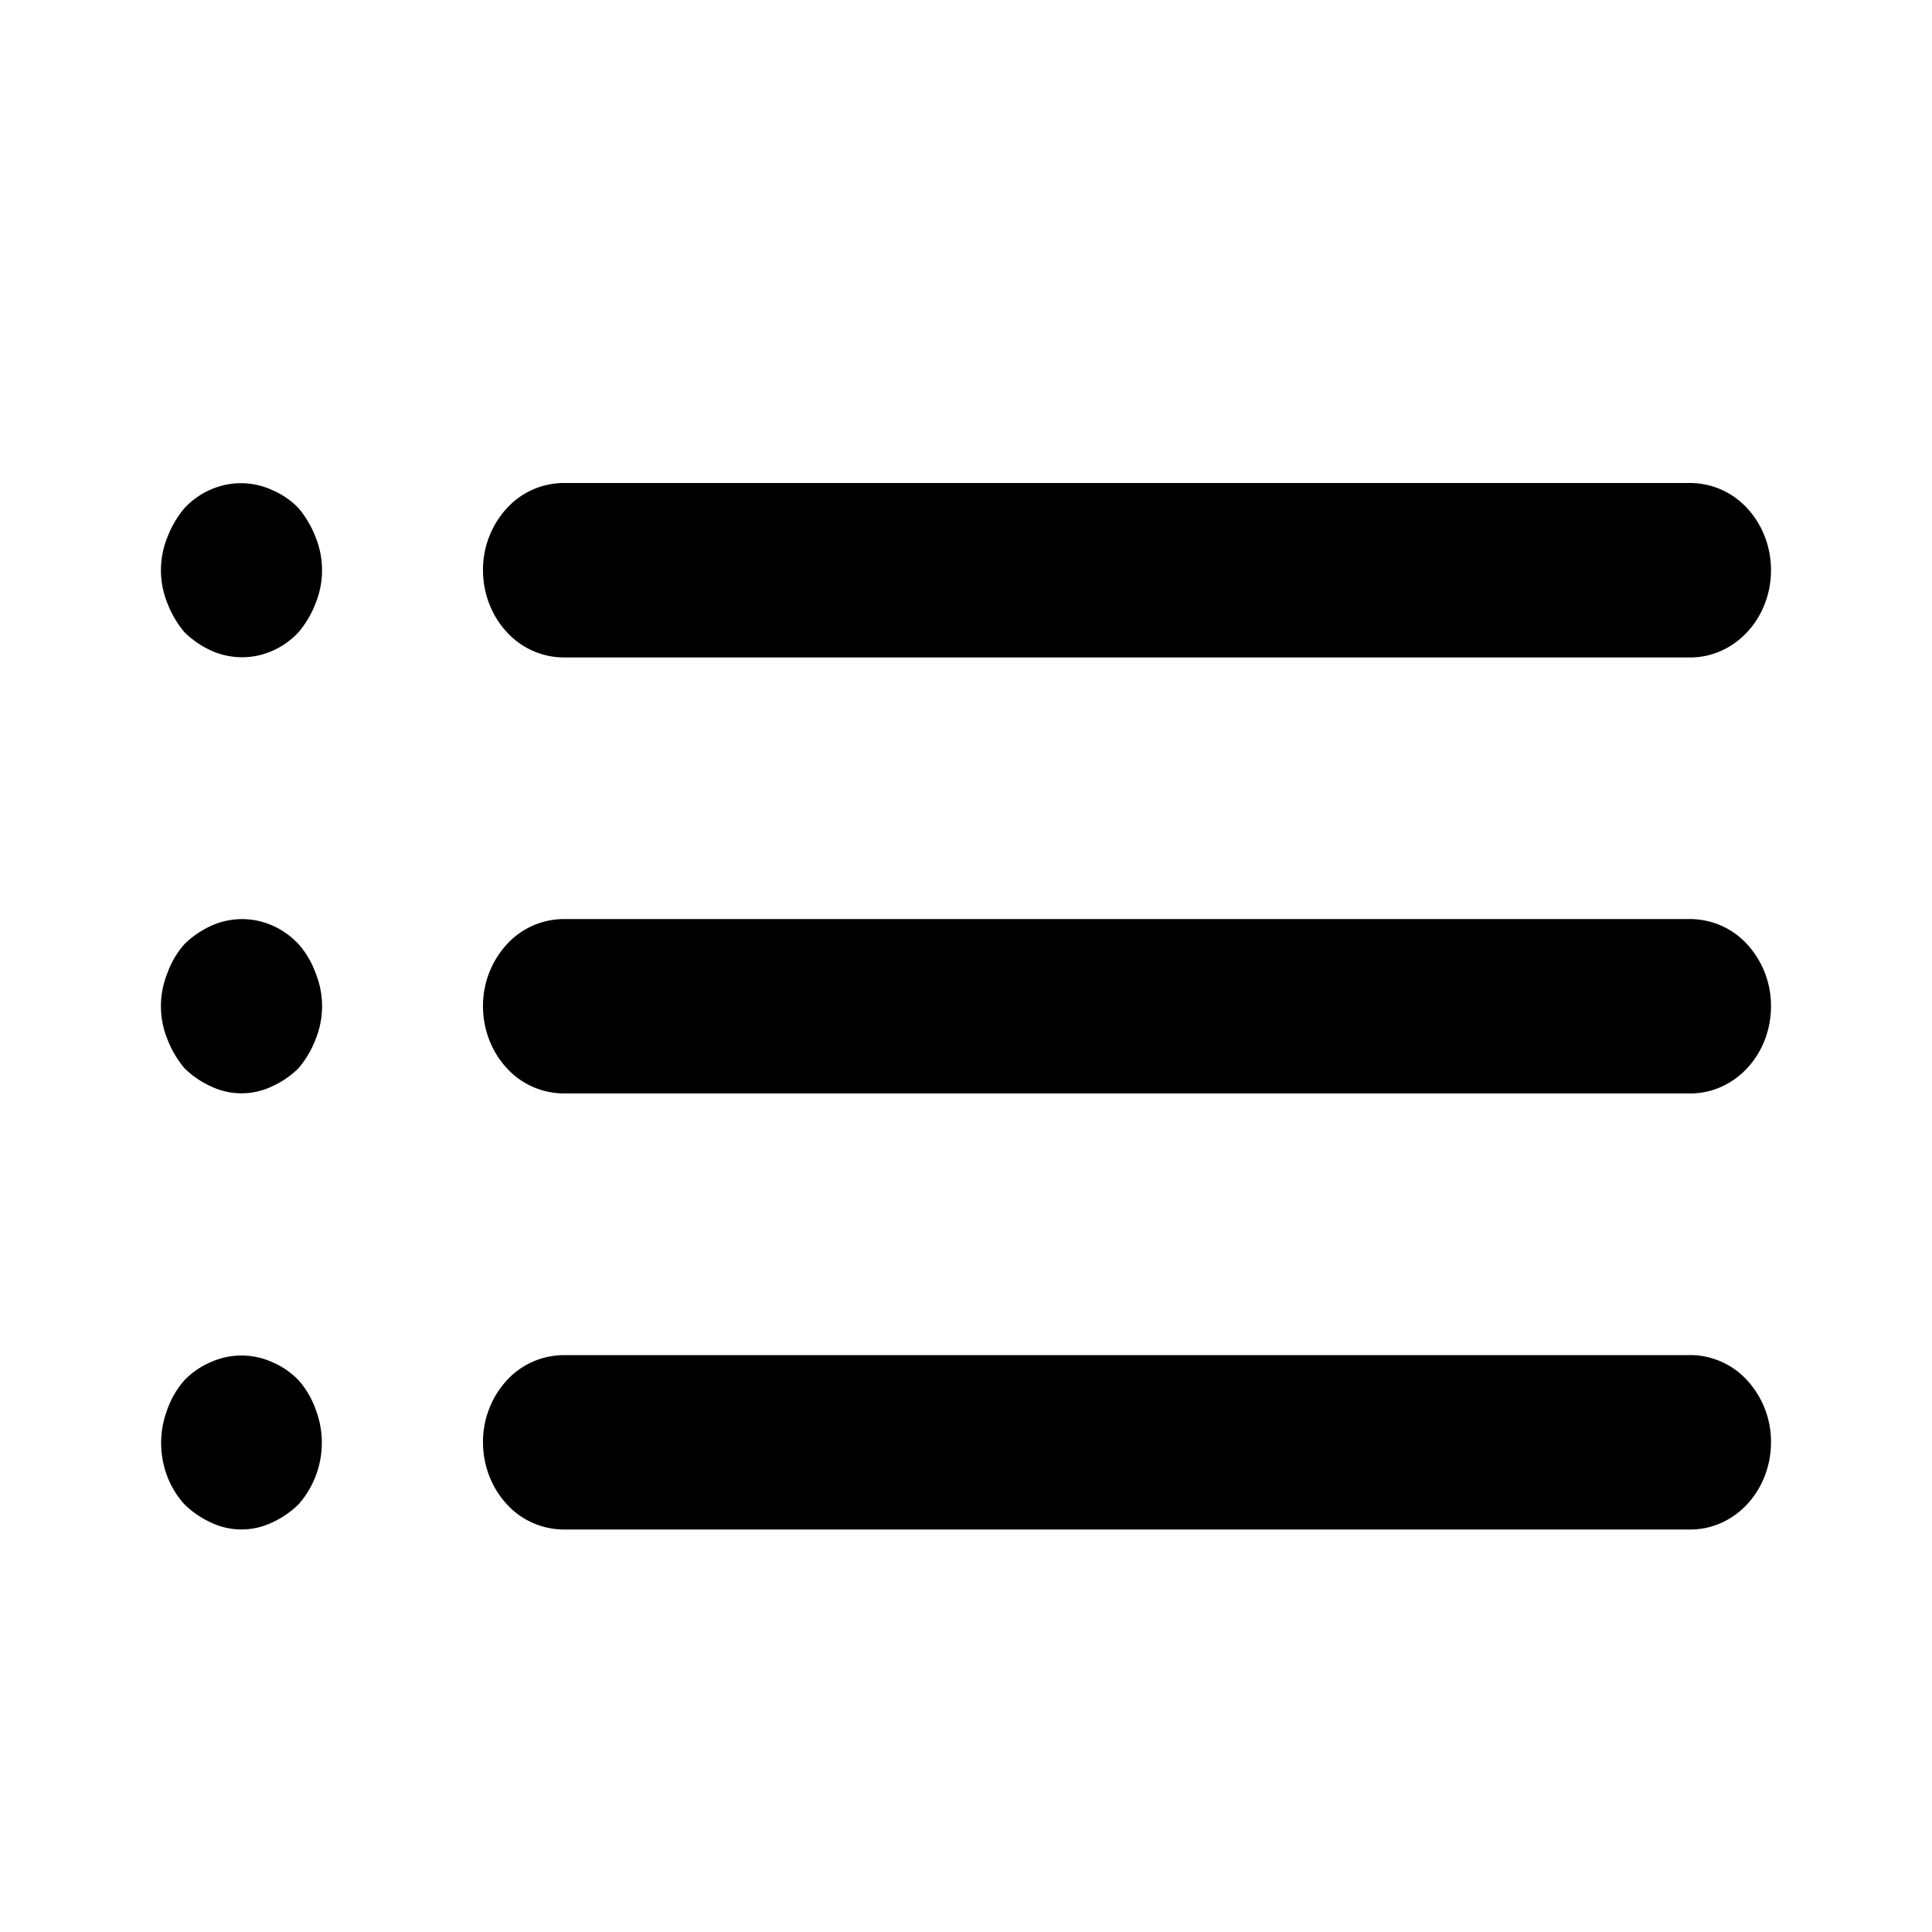 <svg xmlns="http://www.w3.org/2000/svg" width="24" height="24" fill="currentColor" viewBox="0 0 24 24">
  <path d="M3.71 17.147a.993.993 0 0 0-.33-.227.929.929 0 0 0-.76 0 .993.993 0 0 0-.33.227 1.098 1.098 0 0 0-.21.358 1.167 1.167 0 0 0-.06.625c.037.21.131.403.27.556.097.095.209.172.33.227a.879.879 0 0 0 .76 0c.121-.055.233-.132.33-.227a1.157 1.157 0 0 0 .21-1.181 1.098 1.098 0 0 0-.21-.358ZM7 8.167h14c.265 0 .52-.115.707-.318.188-.203.293-.478.293-.766 0-.287-.105-.563-.293-.766A.963.963 0 0 0 21 6H7a.963.963 0 0 0-.707.317A1.13 1.13 0 0 0 6 7.083c0 .288.106.563.293.766A.963.963 0 0 0 7 8.167ZM3.71 11.73a.978.978 0 0 0-.513-.293.93.93 0 0 0-.577.065 1.143 1.143 0 0 0-.33.228 1.098 1.098 0 0 0-.21.357 1.091 1.091 0 0 0 0 .824c.05.13.122.252.21.357.097.096.209.173.33.227a.879.879 0 0 0 .76 0c.121-.054.233-.131.33-.227a1.23 1.23 0 0 0 .21-.357 1.09 1.09 0 0 0 0-.824 1.098 1.098 0 0 0-.21-.357ZM21 11.417H7a.962.962 0 0 0-.707.317A1.13 1.13 0 0 0 6 12.5c0 .287.106.563.293.766a.962.962 0 0 0 .707.317h14c.265 0 .52-.114.707-.317.188-.203.293-.479.293-.766a1.13 1.13 0 0 0-.293-.766.962.962 0 0 0-.707-.317ZM3.71 6.314a.994.994 0 0 0-.33-.227.93.93 0 0 0-.577-.065.977.977 0 0 0-.513.292c-.088.105-.16.226-.21.358a1.091 1.091 0 0 0 0 .823c.05.131.122.252.21.357.097.096.209.173.33.228a.929.929 0 0 0 .577.065.977.977 0 0 0 .513-.293 1.23 1.23 0 0 0 .21-.357 1.091 1.091 0 0 0 0-.823 1.264 1.264 0 0 0-.21-.358ZM21 16.834H7a.963.963 0 0 0-.707.316 1.13 1.13 0 0 0-.293.766c0 .288.106.563.293.767A.963.963 0 0 0 7 19h14c.265 0 .52-.114.707-.317.188-.204.293-.48.293-.767a1.13 1.13 0 0 0-.293-.766.963.963 0 0 0-.707-.317Z"/>
</svg>
